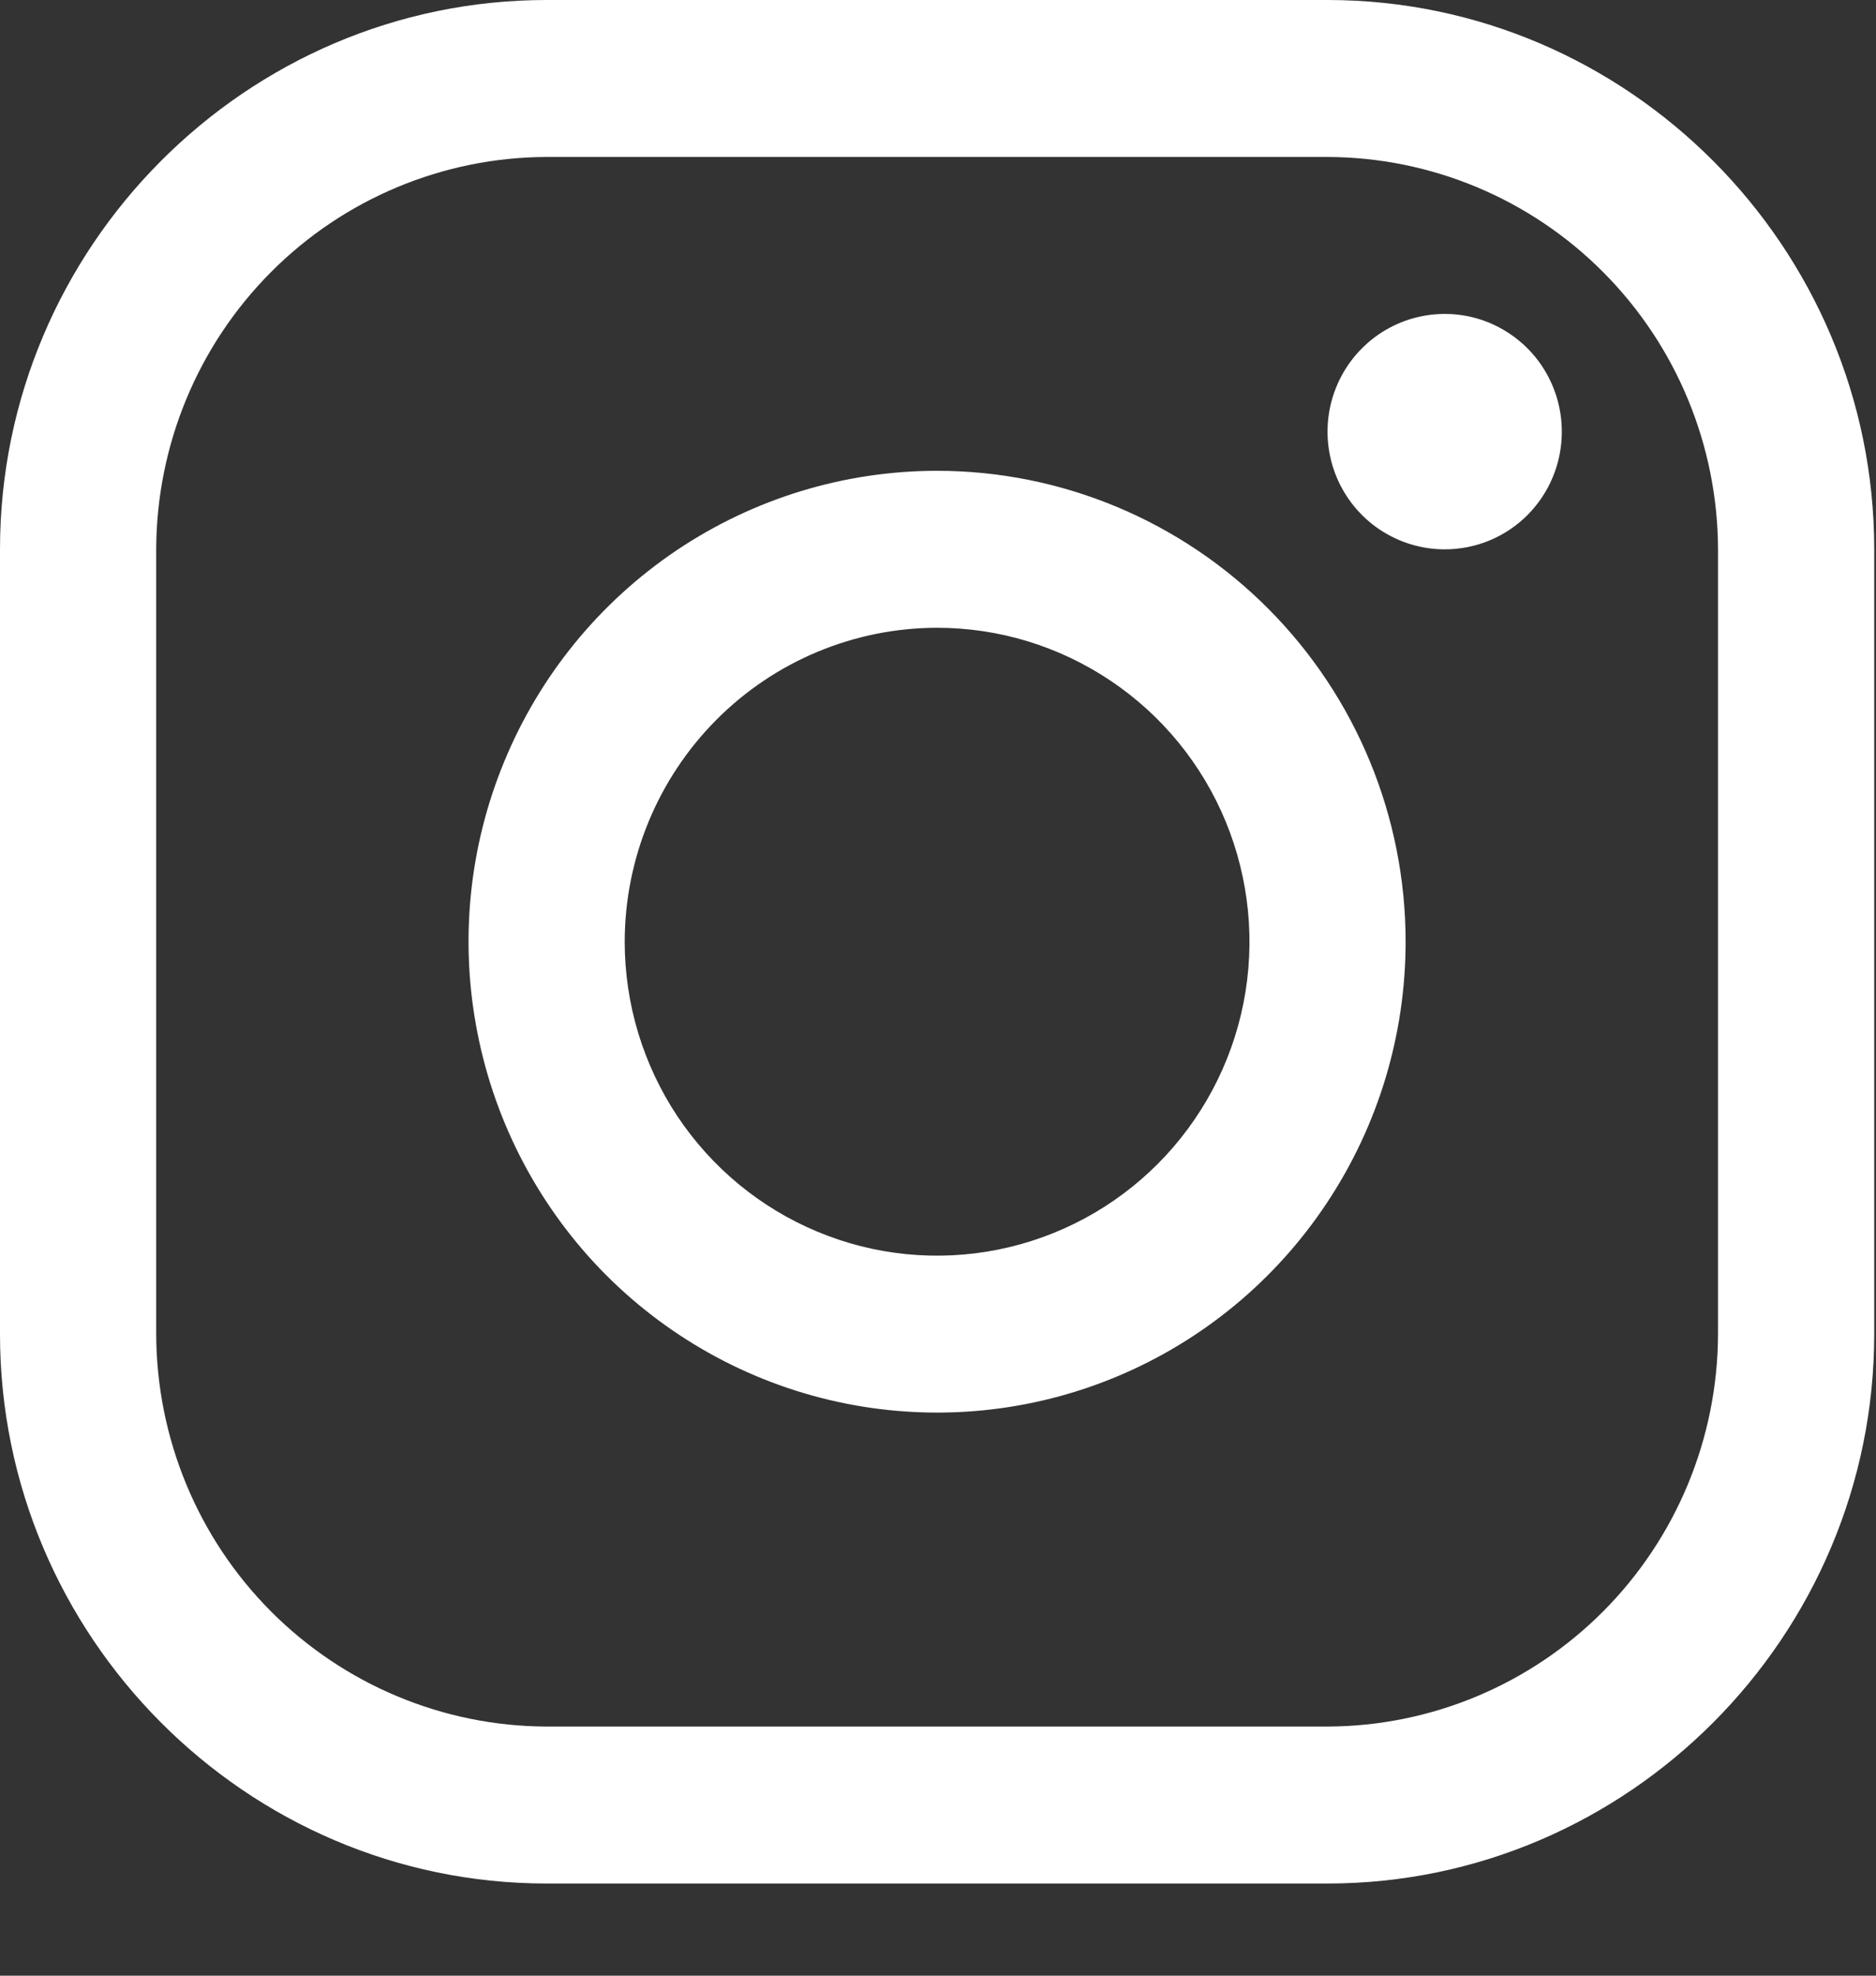 <svg width="19" height="20" viewBox="0 0 19 20" fill="none" xmlns="http://www.w3.org/2000/svg">
<rect x="0" y="0" width="19" height="20" fill="#333333" stroke="none"/>
<path d="M13.445 1.589C14.493 1.592 15.497 2.011 16.238 2.756C16.979 3.5 17.397 4.509 17.4 5.561V13.505C17.397 14.558 16.979 15.567 16.238 16.311C15.497 17.055 14.493 17.475 13.445 17.478H5.536C4.489 17.475 3.484 17.055 2.743 16.311C2.002 15.567 1.585 14.558 1.582 13.505V5.561C1.585 4.509 2.002 3.5 2.743 2.756C3.484 2.011 4.489 1.592 5.536 1.589H13.445ZM13.445 0H5.536C2.491 0 0 2.502 0 5.561V13.505C0 16.564 2.491 19.067 5.536 19.067H13.445C16.49 19.067 18.982 16.564 18.982 13.505V5.561C18.982 2.502 16.49 0 13.445 0Z" fill="#ffffff"/>
<path d="M14.632 5.561C14.397 5.561 14.168 5.491 13.972 5.36C13.777 5.229 13.625 5.043 13.535 4.825C13.446 4.608 13.422 4.368 13.468 4.137C13.514 3.906 13.627 3.693 13.793 3.527C13.959 3.36 14.17 3.247 14.4 3.201C14.63 3.155 14.869 3.178 15.085 3.268C15.302 3.359 15.488 3.511 15.618 3.707C15.748 3.903 15.818 4.134 15.818 4.369C15.818 4.526 15.788 4.681 15.728 4.826C15.669 4.971 15.581 5.102 15.471 5.213C15.361 5.324 15.23 5.411 15.086 5.471C14.942 5.531 14.787 5.561 14.632 5.561ZM9.491 6.355C10.117 6.355 10.728 6.542 11.248 6.891C11.769 7.24 12.174 7.736 12.414 8.317C12.653 8.898 12.716 9.537 12.594 10.153C12.472 10.77 12.17 11.336 11.728 11.78C11.285 12.225 10.722 12.527 10.108 12.65C9.494 12.773 8.858 12.71 8.28 12.469C7.702 12.229 7.208 11.821 6.86 11.299C6.513 10.776 6.327 10.162 6.327 9.533C6.328 8.691 6.662 7.883 7.255 7.287C7.848 6.691 8.652 6.356 9.491 6.355ZM9.491 4.766C8.552 4.766 7.635 5.046 6.854 5.57C6.074 6.094 5.466 6.838 5.107 7.709C4.747 8.58 4.653 9.538 4.837 10.463C5.02 11.388 5.472 12.237 6.135 12.904C6.799 13.57 7.644 14.024 8.565 14.208C9.486 14.392 10.44 14.298 11.307 13.937C12.174 13.576 12.915 12.965 13.436 12.181C13.958 11.397 14.236 10.476 14.236 9.533C14.236 8.269 13.736 7.057 12.846 6.163C11.956 5.269 10.749 4.766 9.491 4.766Z" fill="#ffffff"/>
</svg>
